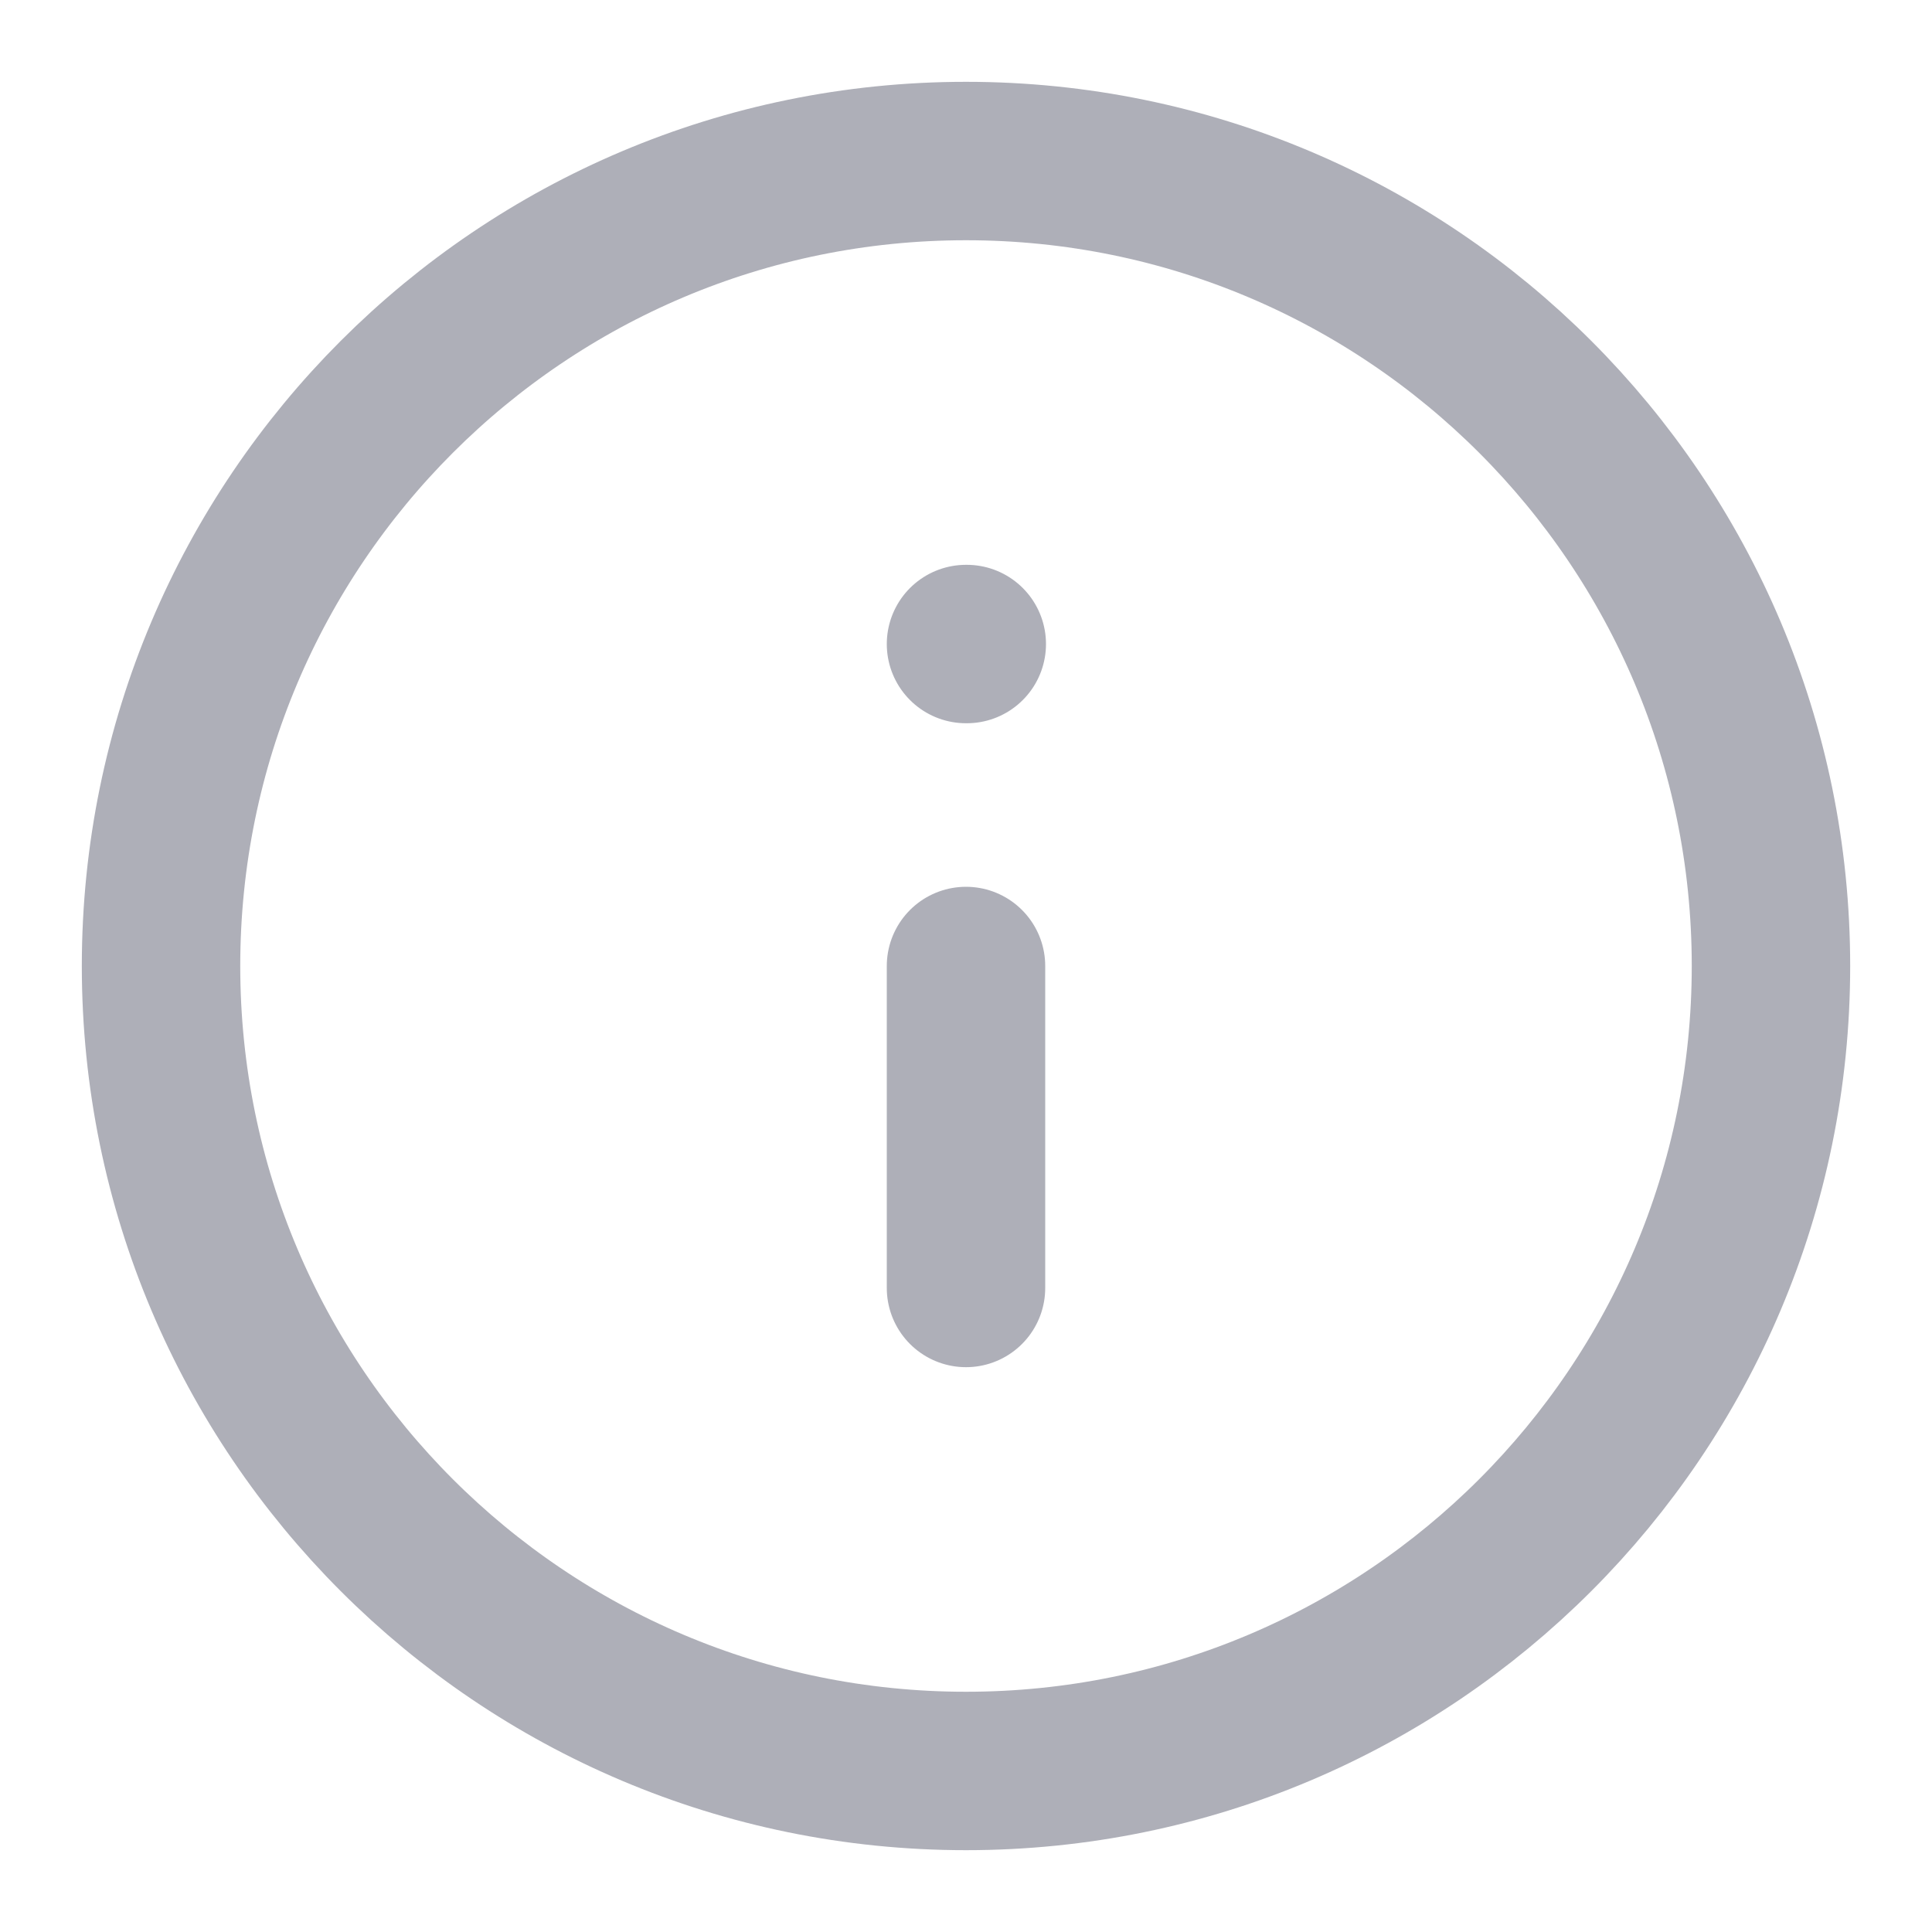 <svg width="20" height="20" viewBox="0 0 20 20" fill="none" xmlns="http://www.w3.org/2000/svg">
<g clip-path="url(#clip0_576_6006)">
<path d="M10 13.333V10M10 6.667H10.008M18.333 10C18.333 14.602 14.602 18.333 10 18.333C5.398 18.333 1.667 14.602 1.667 10C1.667 5.398 5.398 1.667 10 1.667C14.602 1.667 18.333 5.398 18.333 10Z" stroke="#AEAFB8" stroke-width="1.64" stroke-linecap="round" stroke-linejoin="round"/>
</g>
<defs>
<clipPath id="clip0_576_6006">
<rect width="20" height="20" fill="white"/>
</clipPath>
</defs>
</svg>
